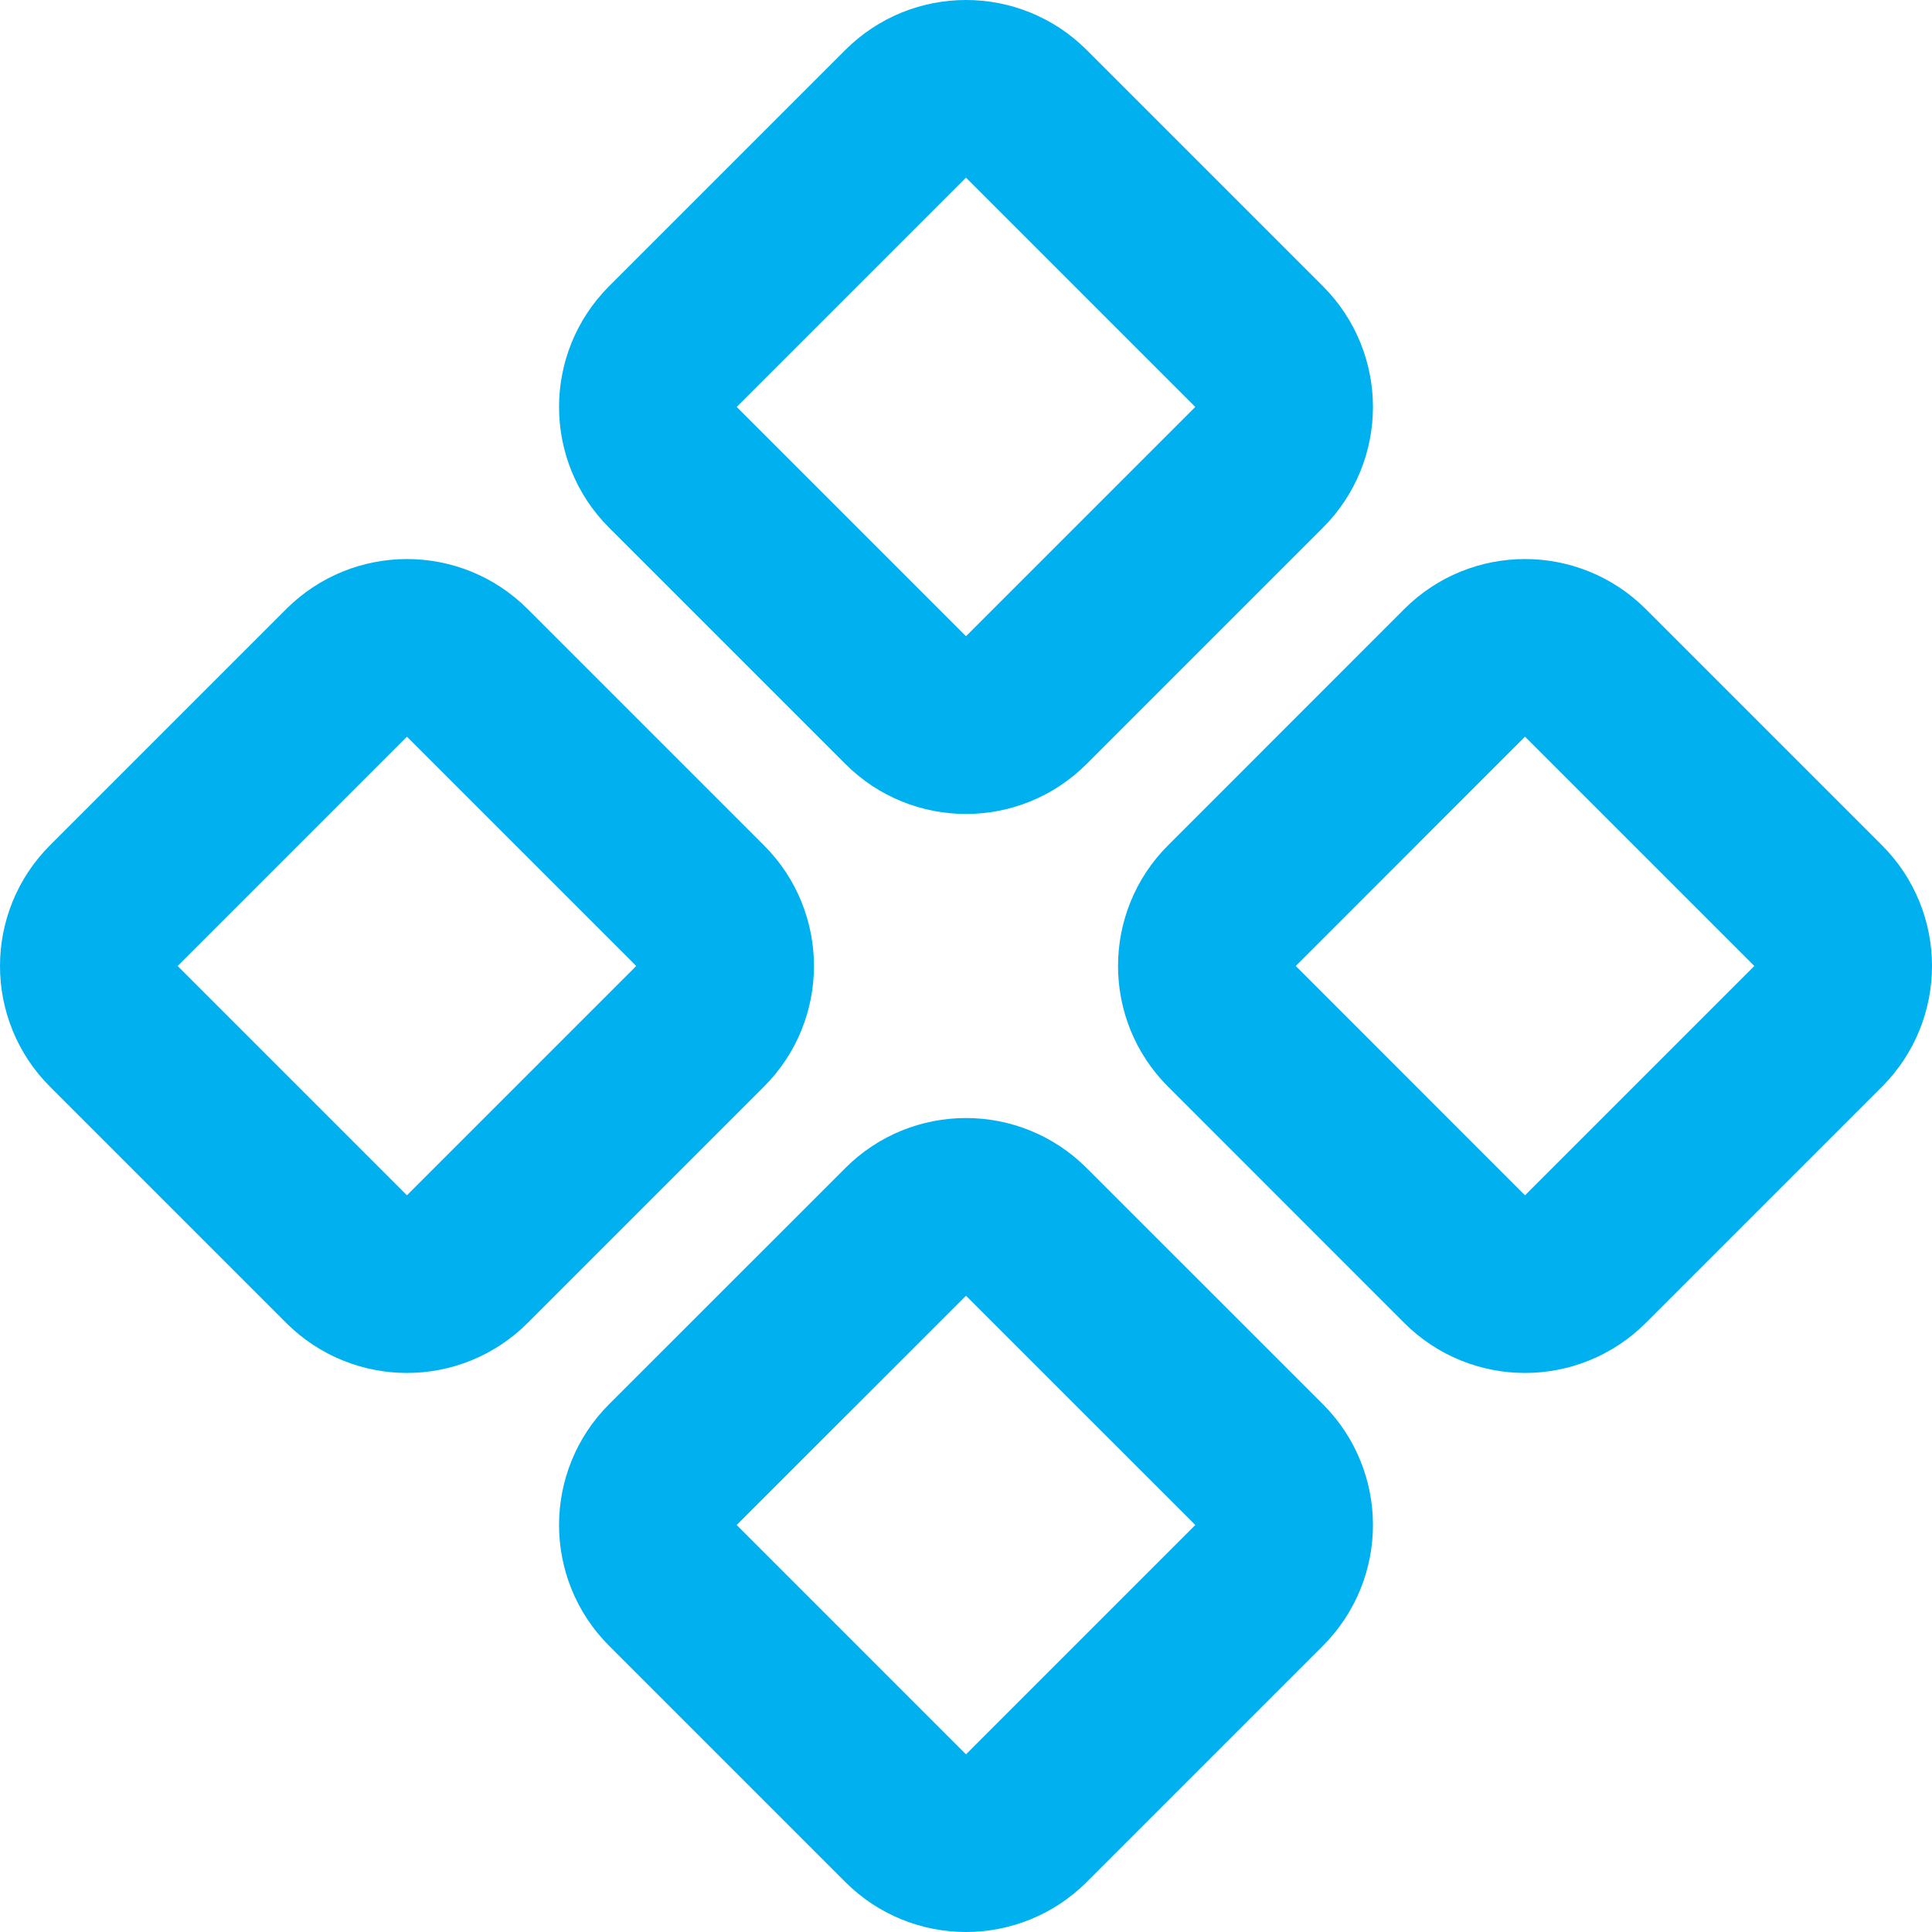<svg width="22" height="22" viewBox="0 0 22 22" fill="none" xmlns="http://www.w3.org/2000/svg">
<path d="M10.333 1.276C10.701 0.908 11.299 0.908 11.667 1.276L14.358 3.967C14.726 4.336 14.726 4.933 14.358 5.301L11.667 7.992C11.299 8.361 10.701 8.361 10.333 7.992L7.642 5.301C7.274 4.933 7.274 4.336 7.642 3.967L10.333 1.276Z" stroke="#00B0EF" stroke-width="2"/>
<path d="M16.698 7.642C17.067 7.274 17.664 7.274 18.033 7.642L20.724 10.333C21.092 10.701 21.092 11.299 20.724 11.667L18.033 14.358C17.664 14.726 17.067 14.726 16.698 14.358L14.008 11.667C13.639 11.299 13.639 10.701 14.008 10.333L16.698 7.642Z" stroke="#00B0EF" stroke-width="2"/>
<path d="M3.967 7.642C4.336 7.274 4.933 7.274 5.301 7.642L7.992 10.333C8.361 10.701 8.361 11.299 7.992 11.667L5.301 14.358C4.933 14.726 4.336 14.726 3.967 14.358L1.276 11.667C0.908 11.299 0.908 10.701 1.276 10.333L3.967 7.642Z" stroke="#00B0EF" stroke-width="2"/>
<path d="M10.333 14.008C10.701 13.639 11.299 13.639 11.667 14.008L14.358 16.698C14.726 17.067 14.726 17.664 14.358 18.033L11.667 20.724C11.299 21.092 10.701 21.092 10.333 20.724L7.642 18.033C7.274 17.664 7.274 17.067 7.642 16.698L10.333 14.008Z" stroke="#00B0EF" stroke-width="2"/>
</svg>
